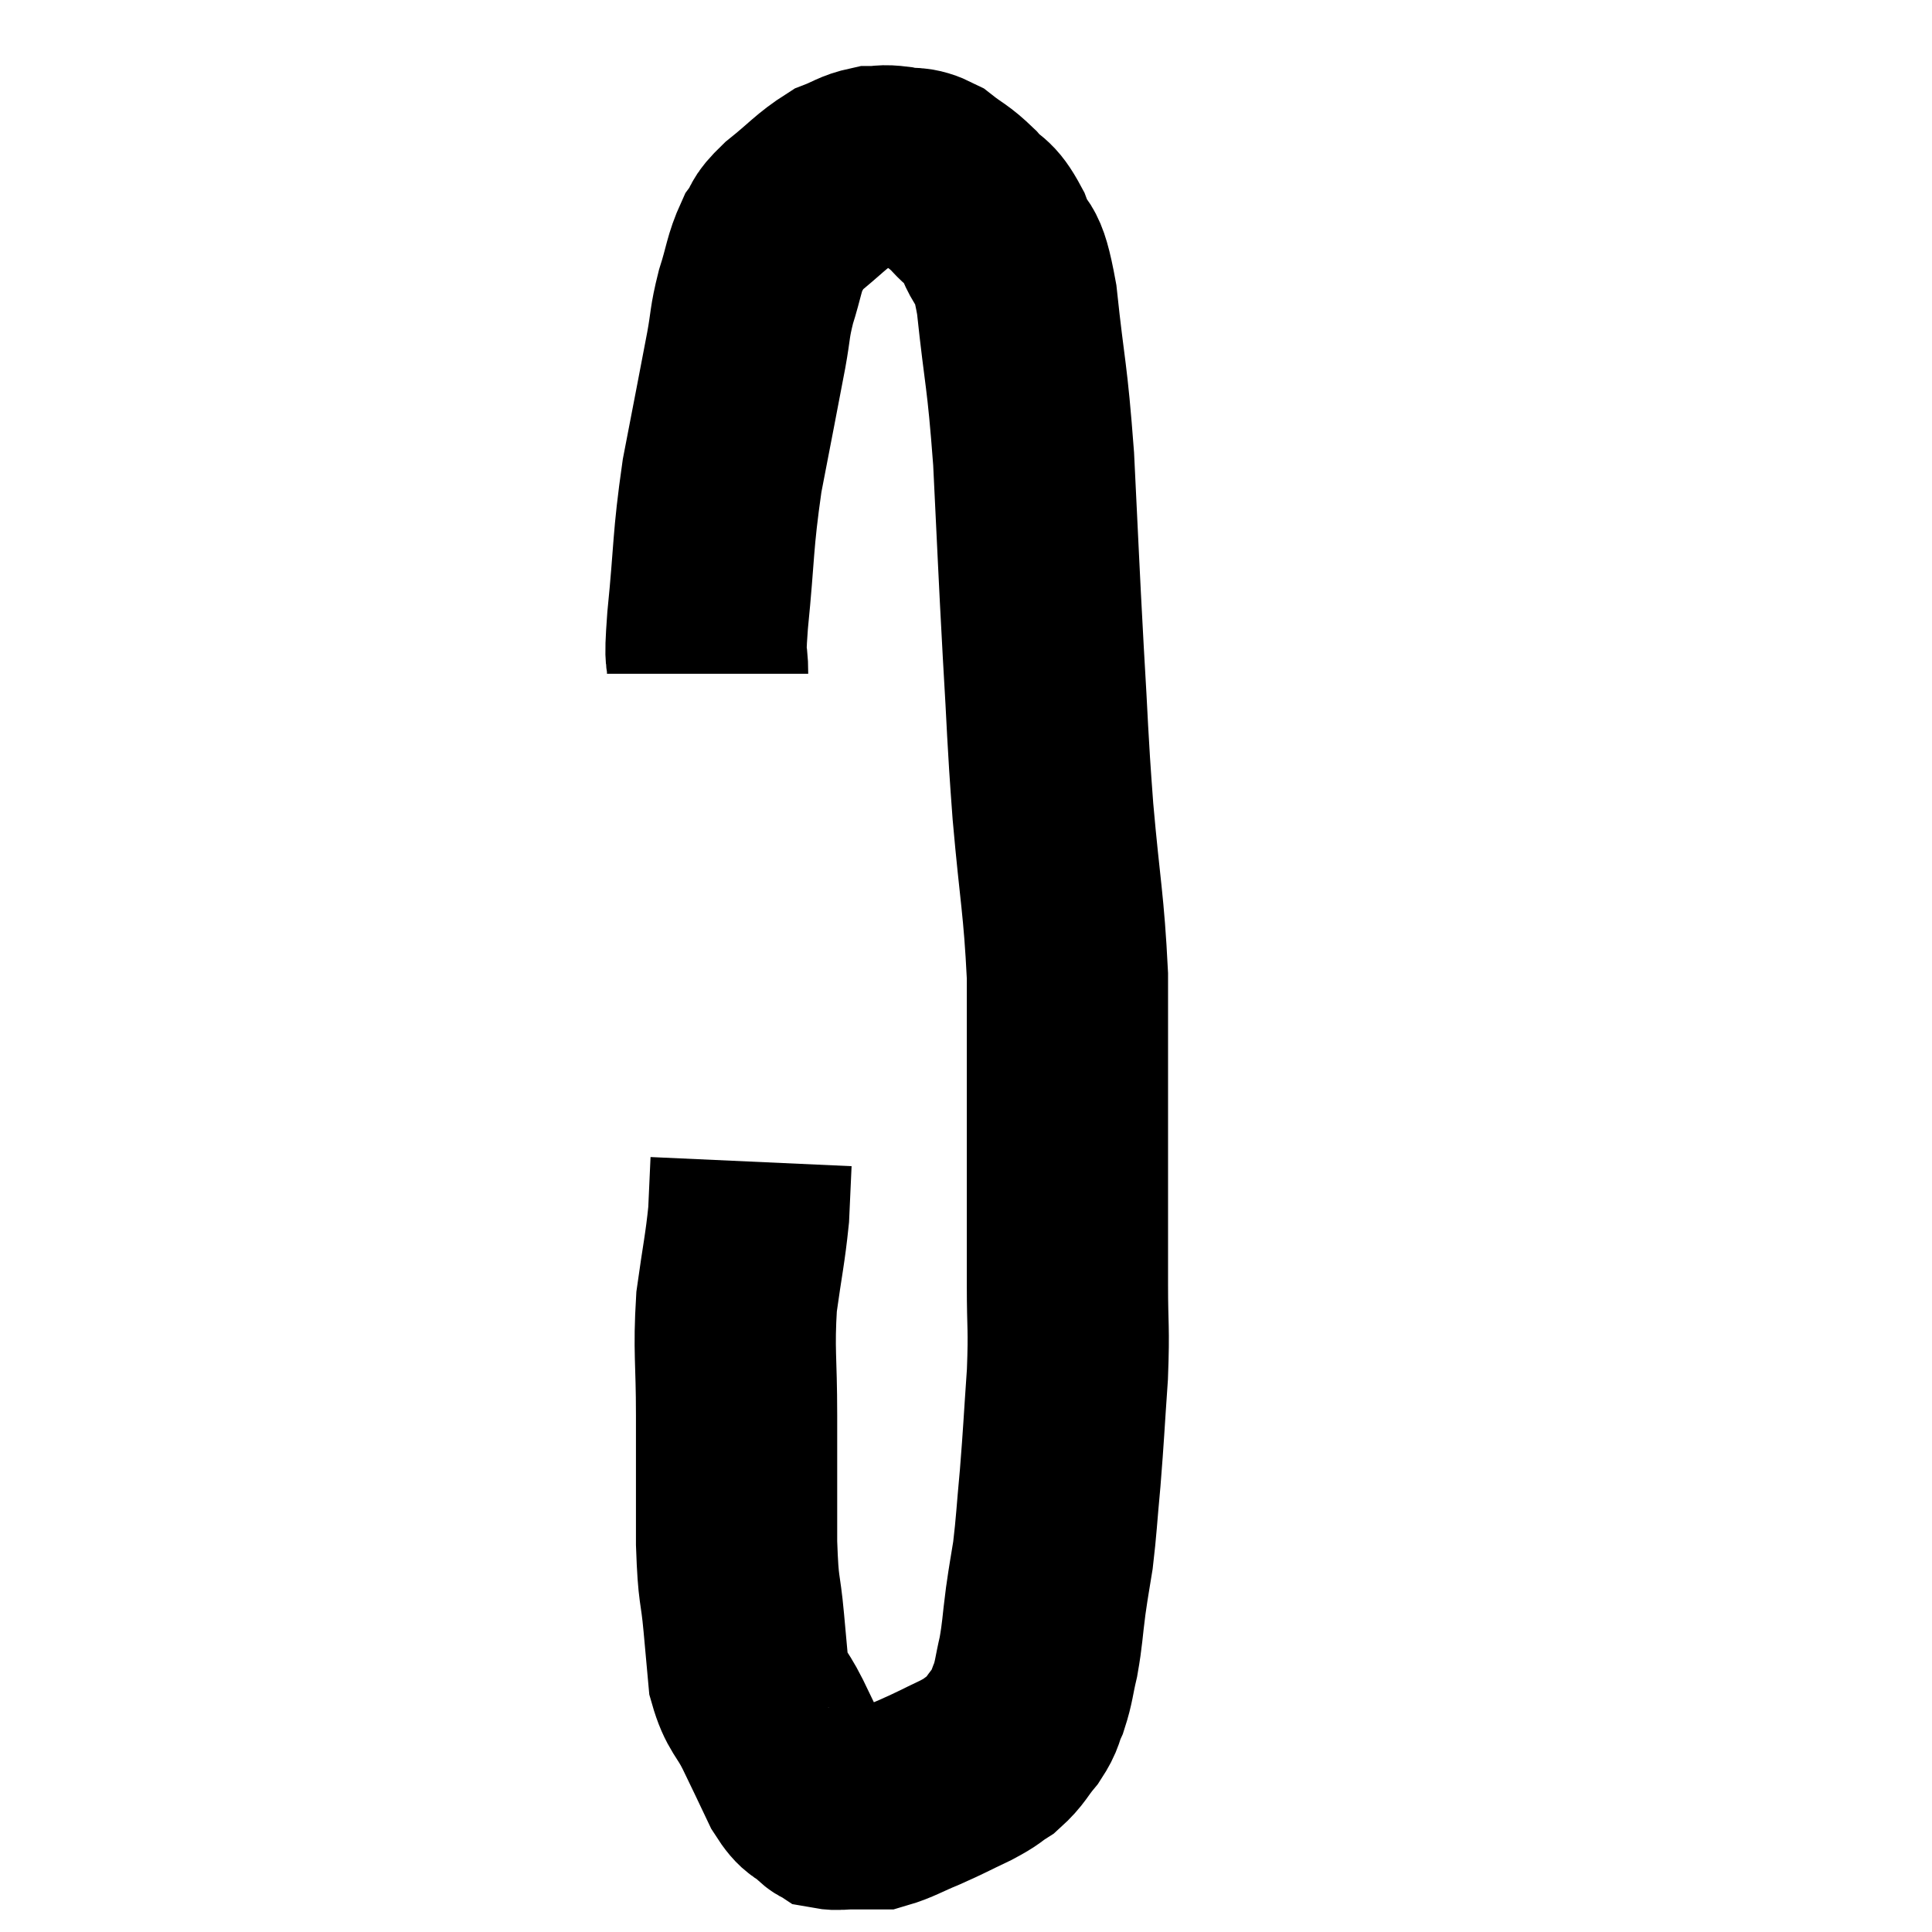 <svg width="48" height="48" viewBox="0 0 48 48" xmlns="http://www.w3.org/2000/svg"><path d="M 17.58 16.74 C 17.58 16.08, 17.49 16.65, 17.58 15.42 C 17.76 13.62, 17.7 13.5, 17.94 11.82 C 18.24 10.26, 18.33 9.81, 18.54 8.7 C 18.66 8.04, 18.615 8.04, 18.78 7.38 C 18.99 6.72, 18.975 6.555, 19.2 6.06 C 19.44 5.73, 19.26 5.805, 19.68 5.4 C 20.28 4.92, 20.385 4.755, 20.88 4.44 C 21.27 4.29, 21.315 4.215, 21.66 4.14 C 21.96 4.14, 21.9 4.095, 22.26 4.14 C 22.68 4.23, 22.68 4.11, 23.1 4.32 C 23.52 4.65, 23.55 4.605, 23.94 4.98 C 24.3 5.4, 24.33 5.205, 24.66 5.82 C 24.96 6.63, 25.005 6.045, 25.26 7.44 C 25.47 9.42, 25.515 9.21, 25.68 11.4 C 25.8 13.8, 25.8 14.01, 25.92 16.2 C 26.04 18.18, 26.01 18.15, 26.16 20.16 C 26.34 22.2, 26.43 22.44, 26.52 24.24 C 26.52 25.8, 26.52 25.86, 26.52 27.36 C 26.52 28.8, 26.52 29.1, 26.52 30.24 C 26.52 31.08, 26.52 30.945, 26.52 31.92 C 26.52 33.03, 26.565 32.94, 26.52 34.14 C 26.43 35.43, 26.43 35.595, 26.34 36.72 C 26.25 37.68, 26.25 37.875, 26.16 38.64 C 26.07 39.21, 26.07 39.15, 25.98 39.78 C 25.89 40.47, 25.905 40.56, 25.8 41.16 C 25.68 41.67, 25.695 41.76, 25.56 42.18 C 25.41 42.51, 25.485 42.495, 25.26 42.84 C 24.96 43.2, 24.975 43.275, 24.66 43.56 C 24.33 43.77, 24.45 43.74, 24 43.98 C 23.43 44.25, 23.4 44.28, 22.86 44.52 C 22.35 44.73, 22.2 44.835, 21.84 44.94 C 21.63 44.94, 21.6 44.94, 21.42 44.94 C 21.27 44.94, 21.315 44.94, 21.12 44.94 C 20.88 44.94, 20.805 44.97, 20.64 44.94 C 20.55 44.88, 20.655 45, 20.46 44.82 C 20.16 44.52, 20.175 44.715, 19.86 44.22 C 19.53 43.53, 19.515 43.485, 19.2 42.84 C 18.9 42.24, 18.78 42.27, 18.6 41.64 C 18.54 40.98, 18.555 41.145, 18.48 40.32 C 18.39 39.33, 18.345 39.63, 18.3 38.34 C 18.3 36.75, 18.3 36.66, 18.3 35.16 C 18.3 33.75, 18.225 33.585, 18.3 32.34 C 18.45 31.26, 18.51 31.05, 18.6 30.18 C 18.63 29.52, 18.645 29.19, 18.66 28.86 C 18.66 28.86, 18.66 28.86, 18.66 28.86 L 18.66 28.86" fill="none" stroke="black" stroke-width="5"></path></svg>